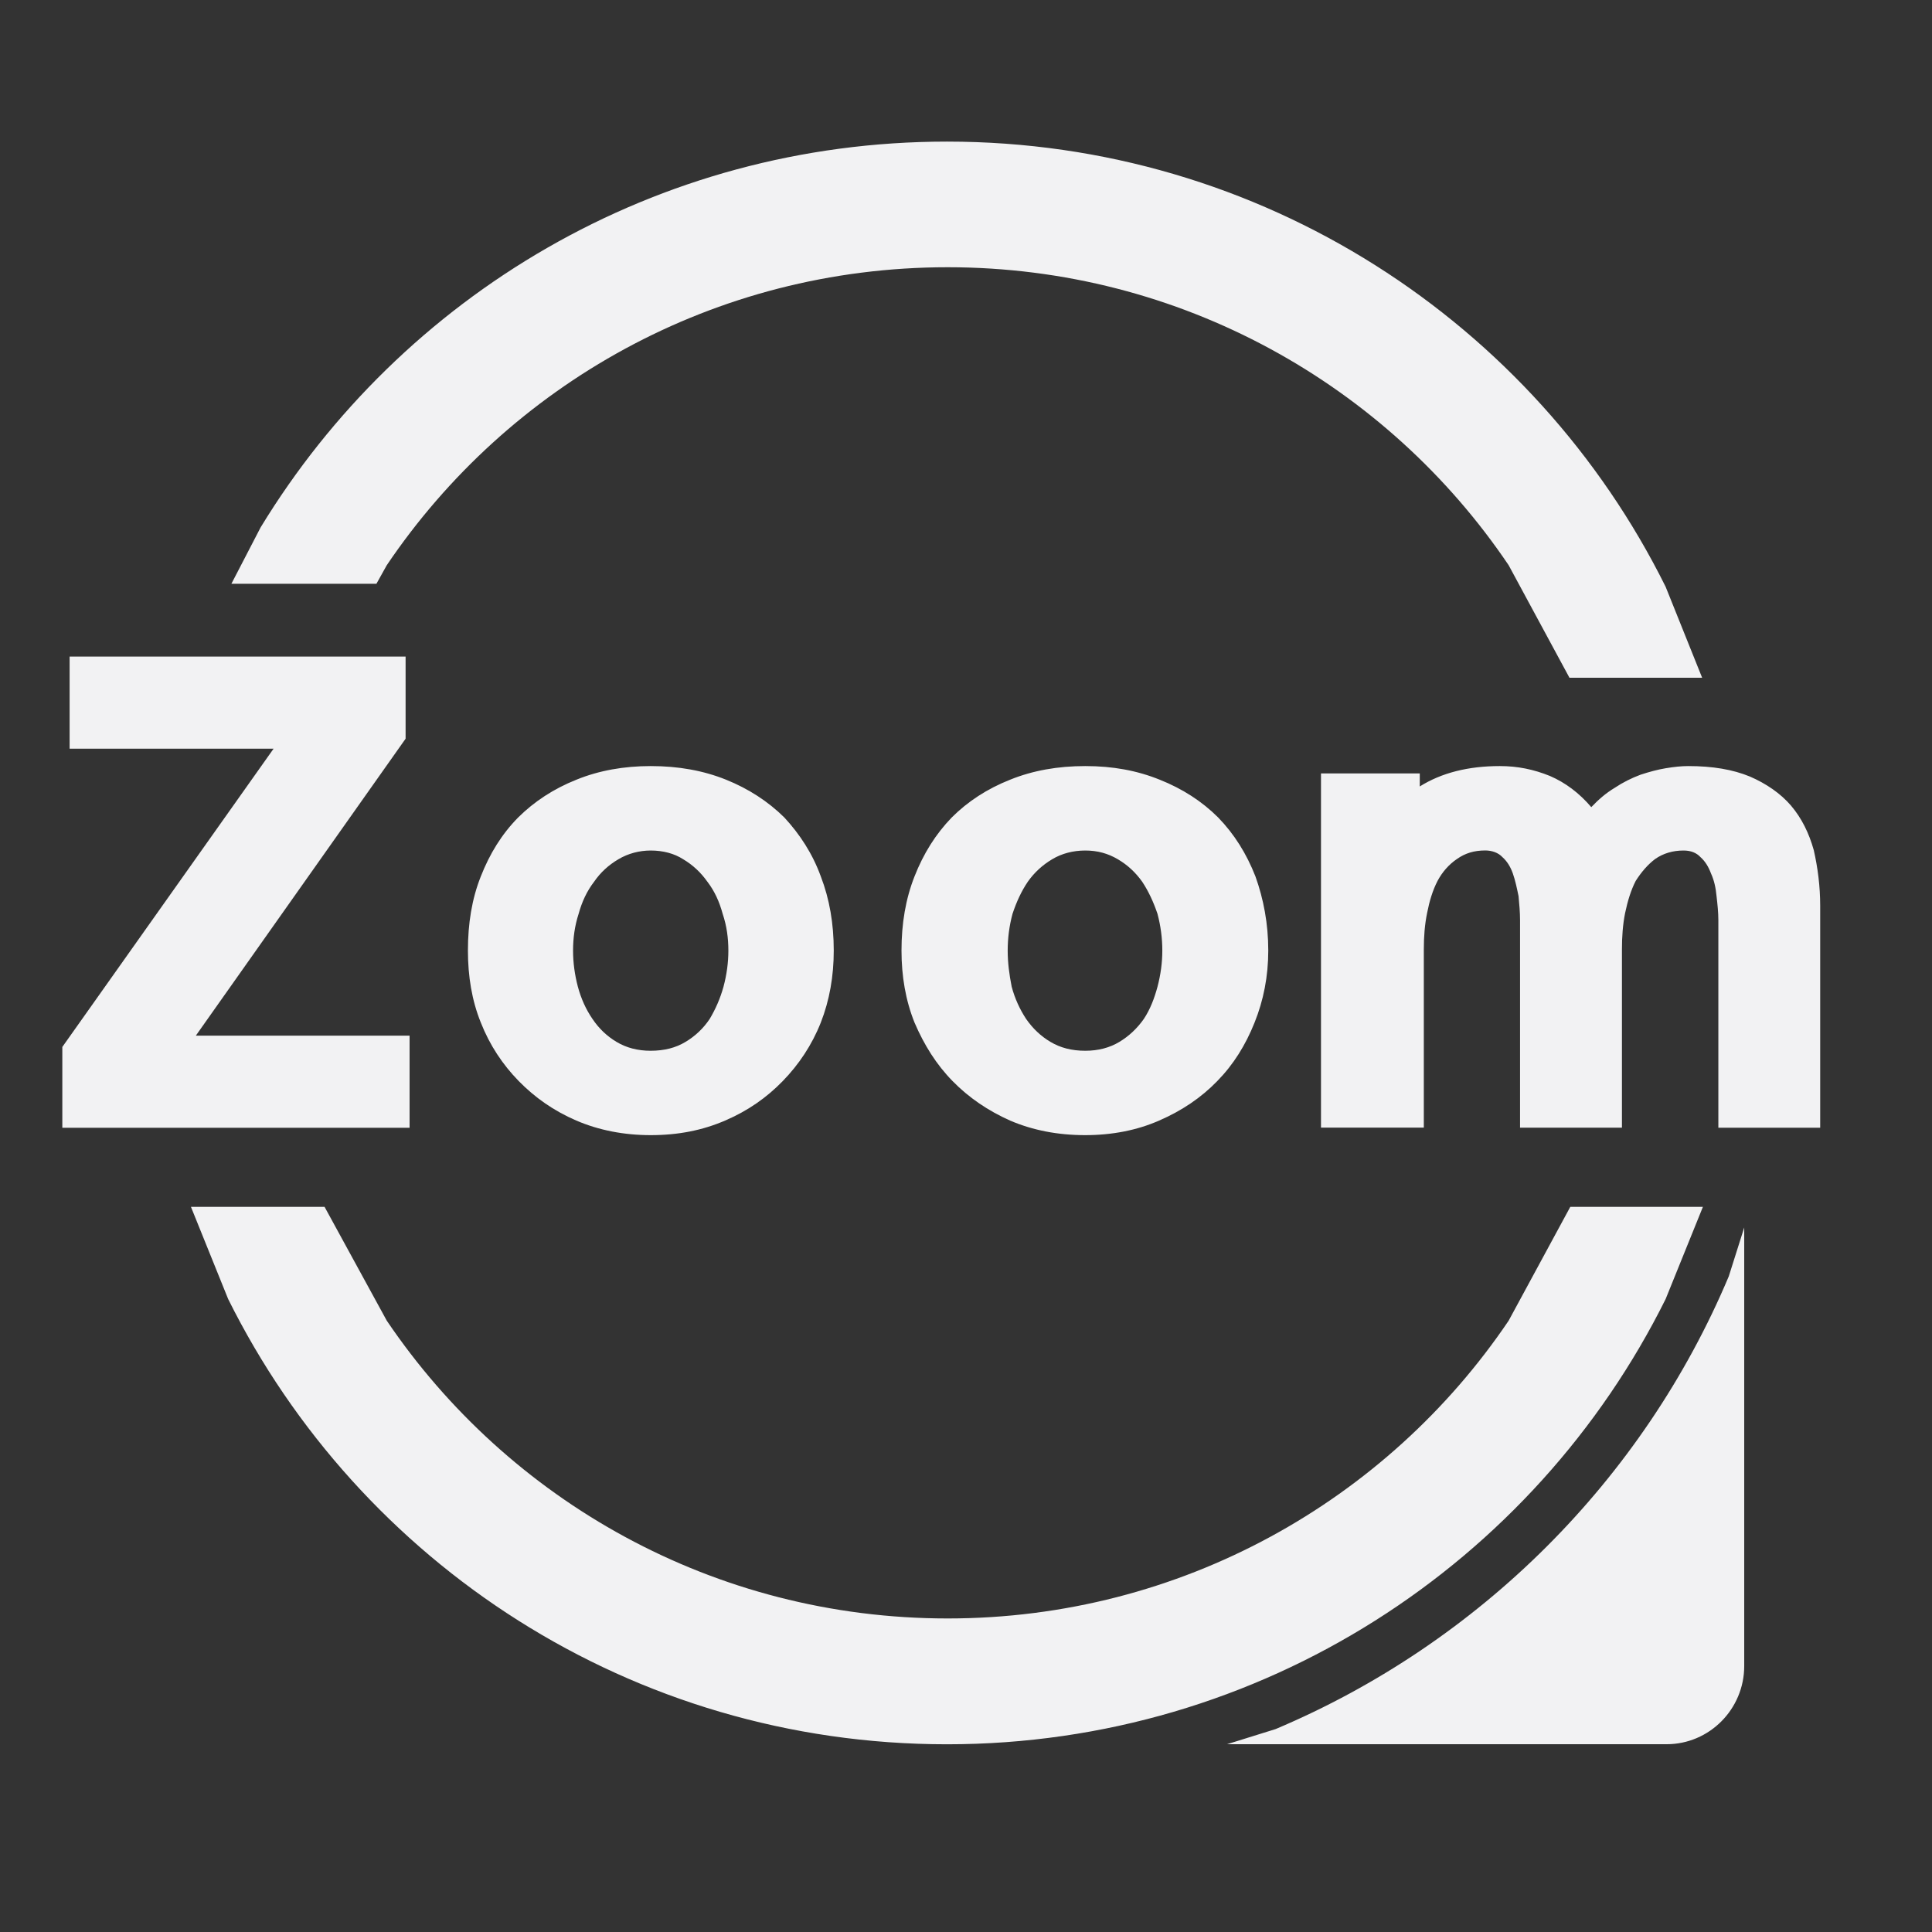 <?xml version="1.0" encoding="utf-8"?>
<!-- Generator: Adobe Illustrator 16.0.0, SVG Export Plug-In . SVG Version: 6.00 Build 0)  -->
<!DOCTYPE svg PUBLIC "-//W3C//DTD SVG 1.1//EN" "http://www.w3.org/Graphics/SVG/1.1/DTD/svg11.dtd">
<svg version="1.1" id="Layer_1" xmlns="http://www.w3.org/2000/svg" xmlns:xlink="http://www.w3.org/1999/xlink" x="0px" y="0px"
	 width="31px" height="31px" viewBox="0 0 31 31" enable-background="new 0 0 31 31" xml:space="preserve">
<rect x="0" y="0" width="31" height="31" fill="#333333" stroke="none"/>
<g>
	<path fill-rule="evenodd" clip-rule="evenodd" fill="#F2F2F3" d="M15.195,2.272c5.053,0,9.429,2.909,11.531,7.143l0.586,1.46
		h-2.129l-0.976-1.806c-1.947-2.886-5.259-4.781-9.001-4.781c-3.752,0-7.051,1.895-9,4.781L6.04,9.367H3.713l0.469-0.905
		C6.441,4.752,10.52,2.272,15.195,2.272z M1.117,10.535h5.391v1.318l-3.366,4.765h3.43v1.478H1v-1.297l3.39-4.786H1.117V10.535z
		 M10.441,12.292c0.444,0,0.845,0.072,1.21,0.219c0.36,0.145,0.673,0.348,0.934,0.606c0.248,0.268,0.453,0.581,0.585,0.945
		c0.14,0.363,0.208,0.758,0.208,1.19c0,0.412-0.068,0.799-0.208,1.156c-0.143,0.361-0.353,0.674-0.611,0.939
		s-0.558,0.476-0.924,0.633c-0.362,0.156-0.75,0.234-1.194,0.234c-0.428,0-0.831-0.078-1.194-0.234
		c-0.363-0.157-0.662-0.367-0.923-0.633c-0.26-0.266-0.467-0.578-0.609-0.939c-0.144-0.356-0.207-0.744-0.207-1.156
		c0-0.432,0.063-0.828,0.207-1.19c0.143-0.364,0.335-0.677,0.599-0.945c0.26-0.258,0.571-0.461,0.934-0.606
		C9.61,12.363,10.013,12.292,10.441,12.292z M17.414,12.292c0.442,0,0.832,0.072,1.195,0.219c0.365,0.145,0.679,0.348,0.937,0.606
		c0.26,0.268,0.455,0.581,0.598,0.945c0.13,0.363,0.206,0.758,0.206,1.19c0,0.412-0.076,0.799-0.22,1.156
		c-0.144,0.361-0.339,0.674-0.599,0.939c-0.258,0.266-0.569,0.476-0.932,0.633c-0.354,0.156-0.756,0.234-1.186,0.234
		c-0.44,0-0.842-0.078-1.206-0.234c-0.352-0.157-0.662-0.367-0.922-0.633c-0.261-0.266-0.456-0.578-0.611-0.939
		c-0.143-0.356-0.209-0.744-0.209-1.156c0-0.432,0.066-0.828,0.209-1.19c0.143-0.364,0.338-0.677,0.597-0.945
		c0.258-0.258,0.57-0.461,0.936-0.606C16.572,12.363,16.974,12.292,17.414,12.292z M24.066,12.292c0.284,0,0.543,0.053,0.804,0.159
		c0.248,0.107,0.469,0.273,0.663,0.5c0.116-0.122,0.233-0.224,0.376-0.31c0.13-0.087,0.271-0.157,0.416-0.211
		c0.144-0.047,0.271-0.081,0.401-0.103c0.144-0.024,0.259-0.035,0.363-0.035c0.39,0,0.715,0.055,0.989,0.168
		c0.259,0.112,0.492,0.27,0.661,0.468c0.17,0.201,0.287,0.438,0.364,0.713c0.063,0.278,0.103,0.575,0.103,0.895v3.559h-1.634v-3.33
		c0-0.126-0.014-0.255-0.029-0.385c-0.012-0.13-0.037-0.251-0.089-0.365c-0.04-0.106-0.092-0.194-0.17-0.263
		c-0.064-0.069-0.154-0.105-0.271-0.105c-0.17,0-0.325,0.045-0.455,0.136c-0.117,0.088-0.221,0.208-0.313,0.353
		c-0.078,0.153-0.129,0.324-0.169,0.513c-0.038,0.19-0.051,0.383-0.051,0.583v2.862H24.39v-3.33c0-0.126-0.012-0.255-0.024-0.385
		c-0.027-0.13-0.052-0.251-0.092-0.365c-0.038-0.106-0.091-0.194-0.169-0.263c-0.064-0.069-0.167-0.105-0.273-0.105
		c-0.182,0-0.323,0.045-0.453,0.136c-0.13,0.088-0.236,0.208-0.313,0.353c-0.079,0.153-0.13,0.324-0.167,0.513
		c-0.039,0.19-0.053,0.383-0.053,0.583v2.862h-1.65V12.41h1.585v0.209C23.131,12.4,23.56,12.292,24.066,12.292z M10.441,13.647
		c-0.181,0-0.362,0.047-0.518,0.14c-0.157,0.092-0.288,0.212-0.389,0.359c-0.118,0.153-0.197,0.325-0.25,0.518
		c-0.063,0.194-0.089,0.39-0.089,0.589c0,0.191,0.026,0.385,0.077,0.579c0.052,0.192,0.129,0.364,0.235,0.518
		c0.102,0.152,0.23,0.275,0.386,0.368c0.156,0.094,0.34,0.142,0.546,0.142c0.221,0,0.405-0.048,0.56-0.142
		c0.156-0.093,0.286-0.216,0.388-0.368c0.092-0.154,0.169-0.326,0.222-0.518c0.052-0.194,0.078-0.388,0.078-0.579
		c0-0.2-0.026-0.396-0.091-0.589c-0.052-0.192-0.129-0.365-0.247-0.518c-0.104-0.147-0.232-0.267-0.387-0.359
		C10.818,13.694,10.637,13.647,10.441,13.647z M17.414,13.647c-0.194,0-0.376,0.047-0.531,0.14c-0.155,0.092-0.286,0.212-0.39,0.359
		c-0.104,0.153-0.183,0.325-0.247,0.518c-0.052,0.194-0.077,0.39-0.077,0.589c0,0.191,0.025,0.385,0.064,0.579
		c0.051,0.192,0.131,0.364,0.232,0.518c0.106,0.152,0.234,0.275,0.391,0.368c0.158,0.094,0.339,0.142,0.558,0.142
		c0.208,0,0.39-0.048,0.547-0.142c0.154-0.093,0.285-0.216,0.392-0.368c0.102-0.154,0.168-0.326,0.22-0.518
		c0.051-0.194,0.077-0.388,0.077-0.579c0-0.2-0.026-0.396-0.077-0.589c-0.065-0.192-0.145-0.365-0.247-0.518
		c-0.105-0.147-0.233-0.267-0.39-0.359C17.778,13.694,17.61,13.647,17.414,13.647z M25.196,19.365h2.128l-0.598,1.479
		c-2.103,4.232-6.479,7.144-11.531,7.144c-5.065,0-9.429-2.911-11.534-7.144l-0.597-1.479h2.144l0.998,1.826
		c1.95,2.883,5.249,4.778,9,4.778c3.743,0,7.054-1.896,9.001-4.778L25.196,19.365z M27.987,19.696v7.036
		c0,0.693-0.56,1.255-1.246,1.255h-7.053l0.78-0.243c3.272-1.382,5.895-3.998,7.271-7.264L27.987,19.696z"/>
</g>
</svg>
